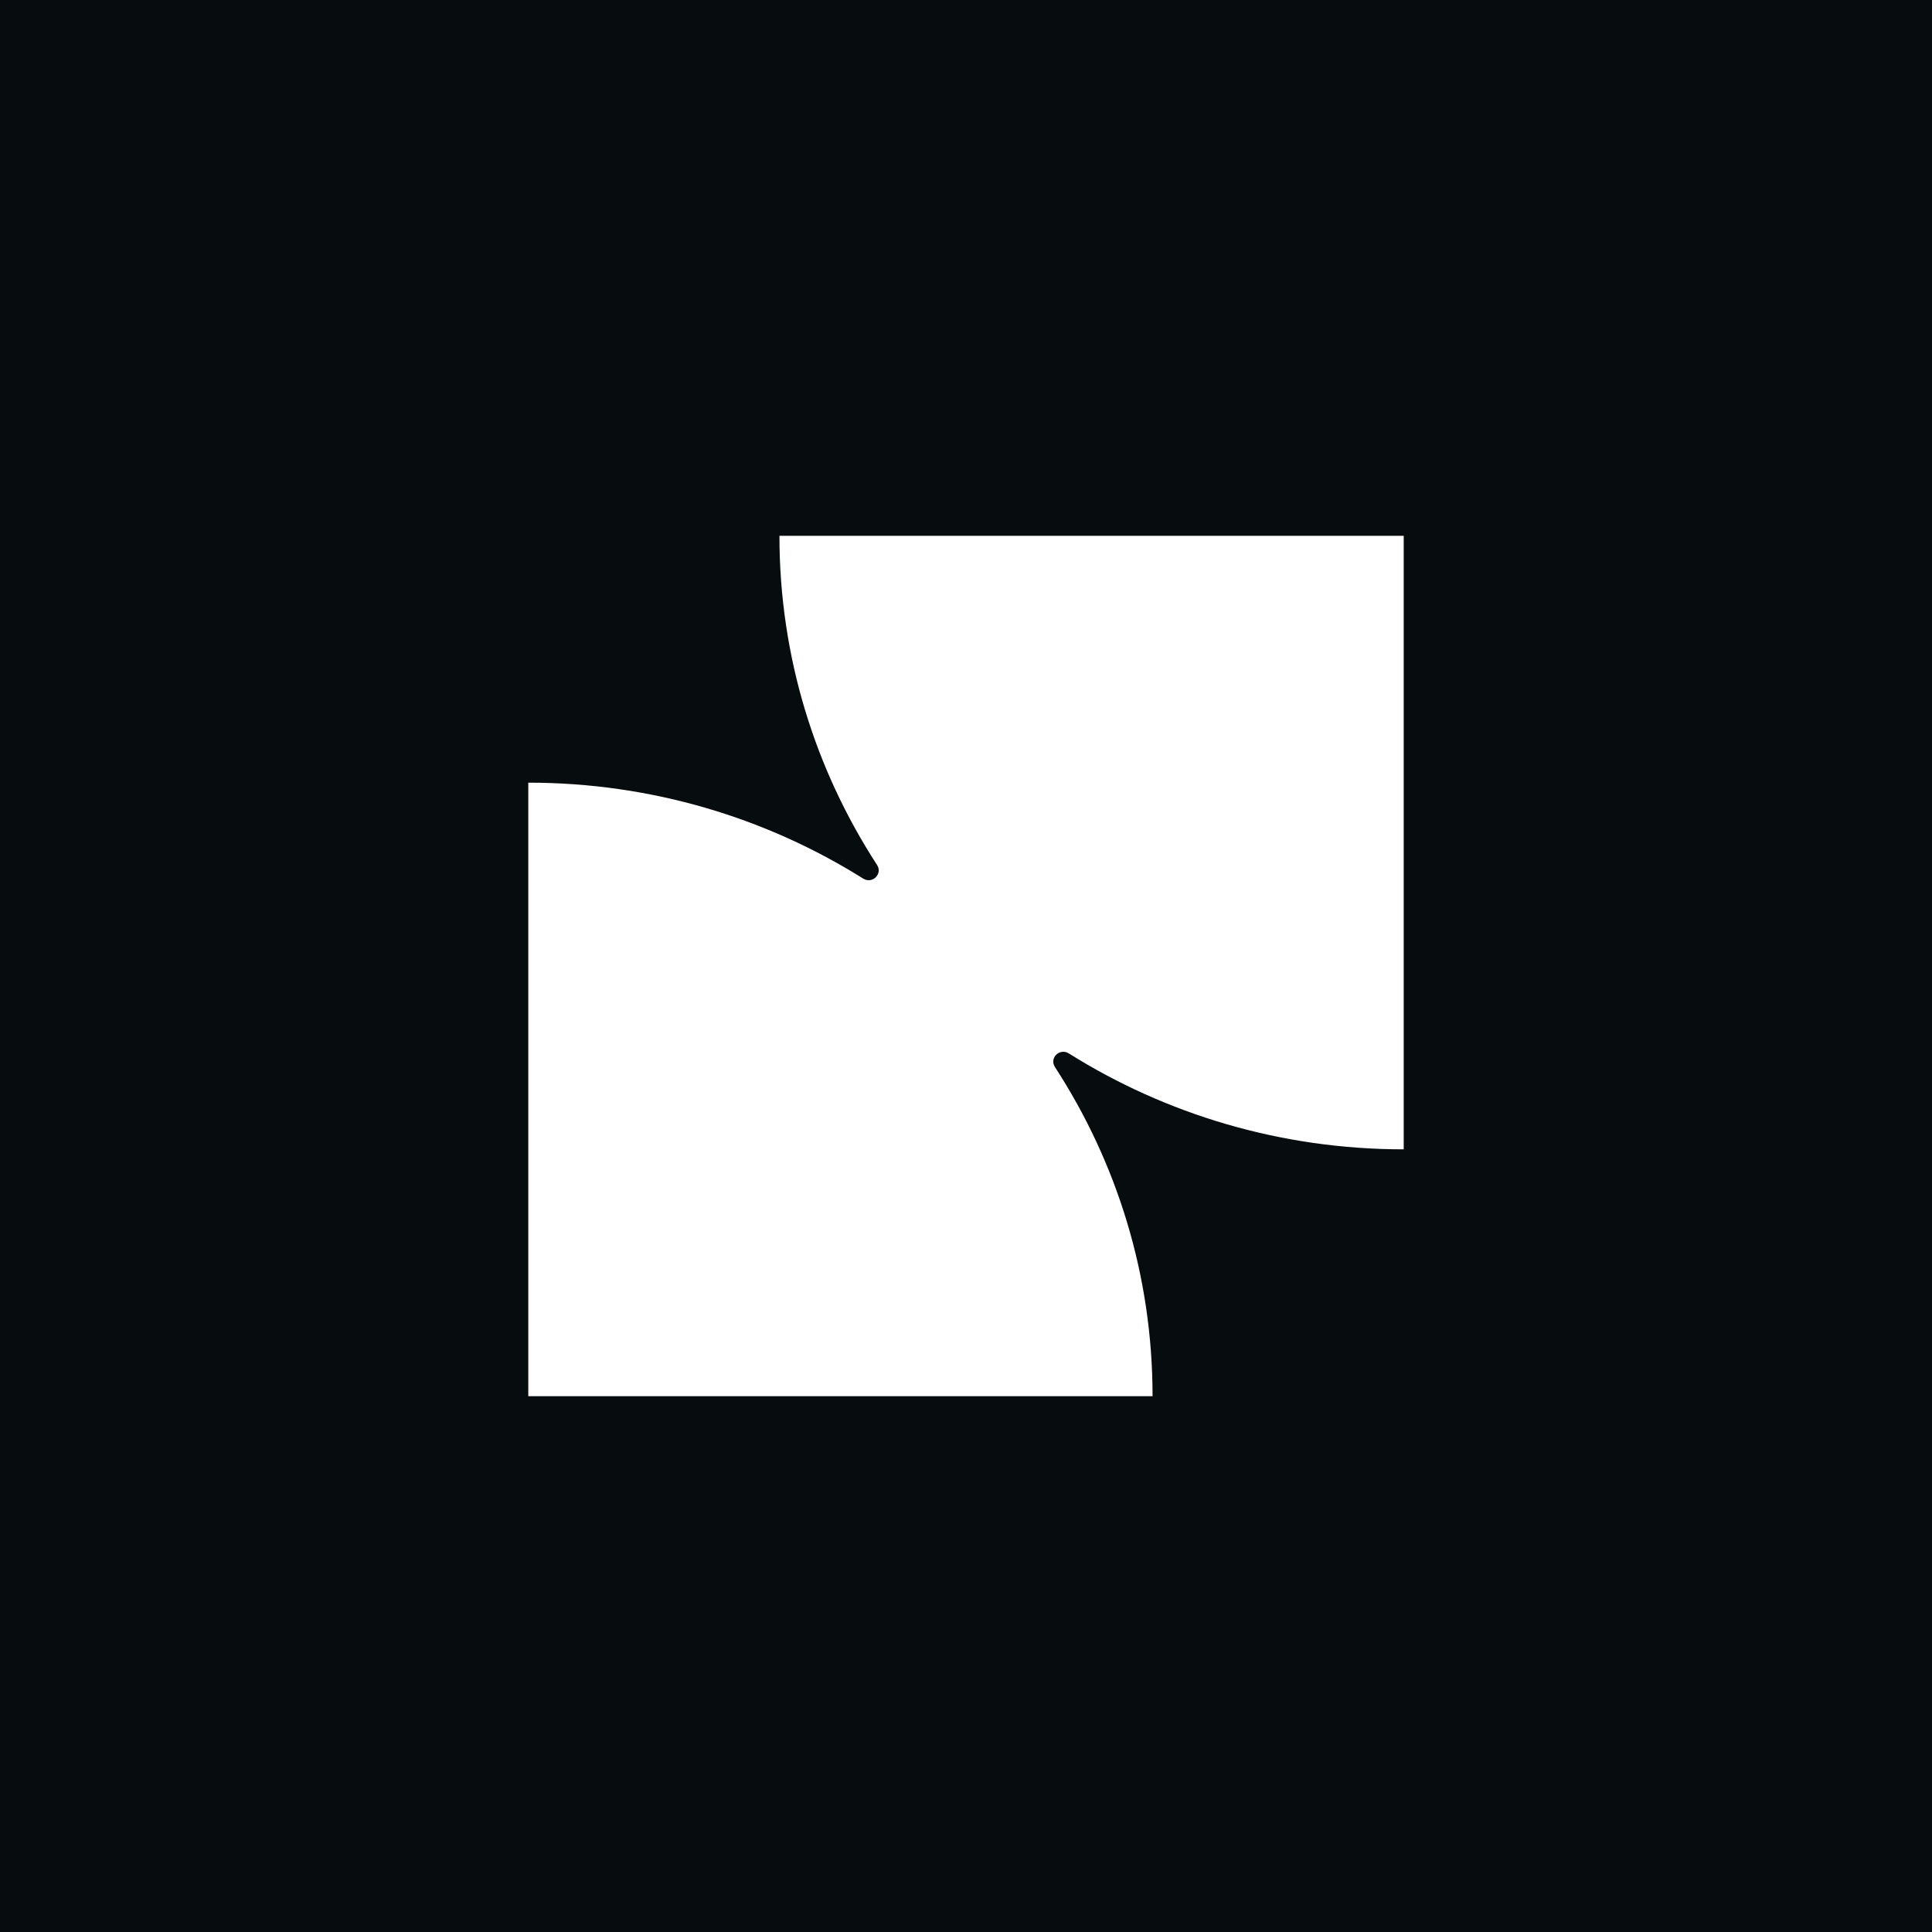 <svg width="512" height="512" viewBox="0 0 512 512" fill="none" xmlns="http://www.w3.org/2000/svg">
<rect width="512" height="512" fill="#070C0E"/>
<path d="M372 142H206.561C206.561 174.122 216.067 204.031 232.433 229.23C233.969 231.613 231.185 234.349 228.76 232.839C203.108 216.755 172.651 207.414 140 207.414V370H305.439C305.439 337.878 295.933 307.969 279.567 282.77C278.031 280.387 280.815 277.651 283.24 279.161C308.881 295.245 339.337 304.586 372 304.586V142Z" fill="white"/>
</svg>
